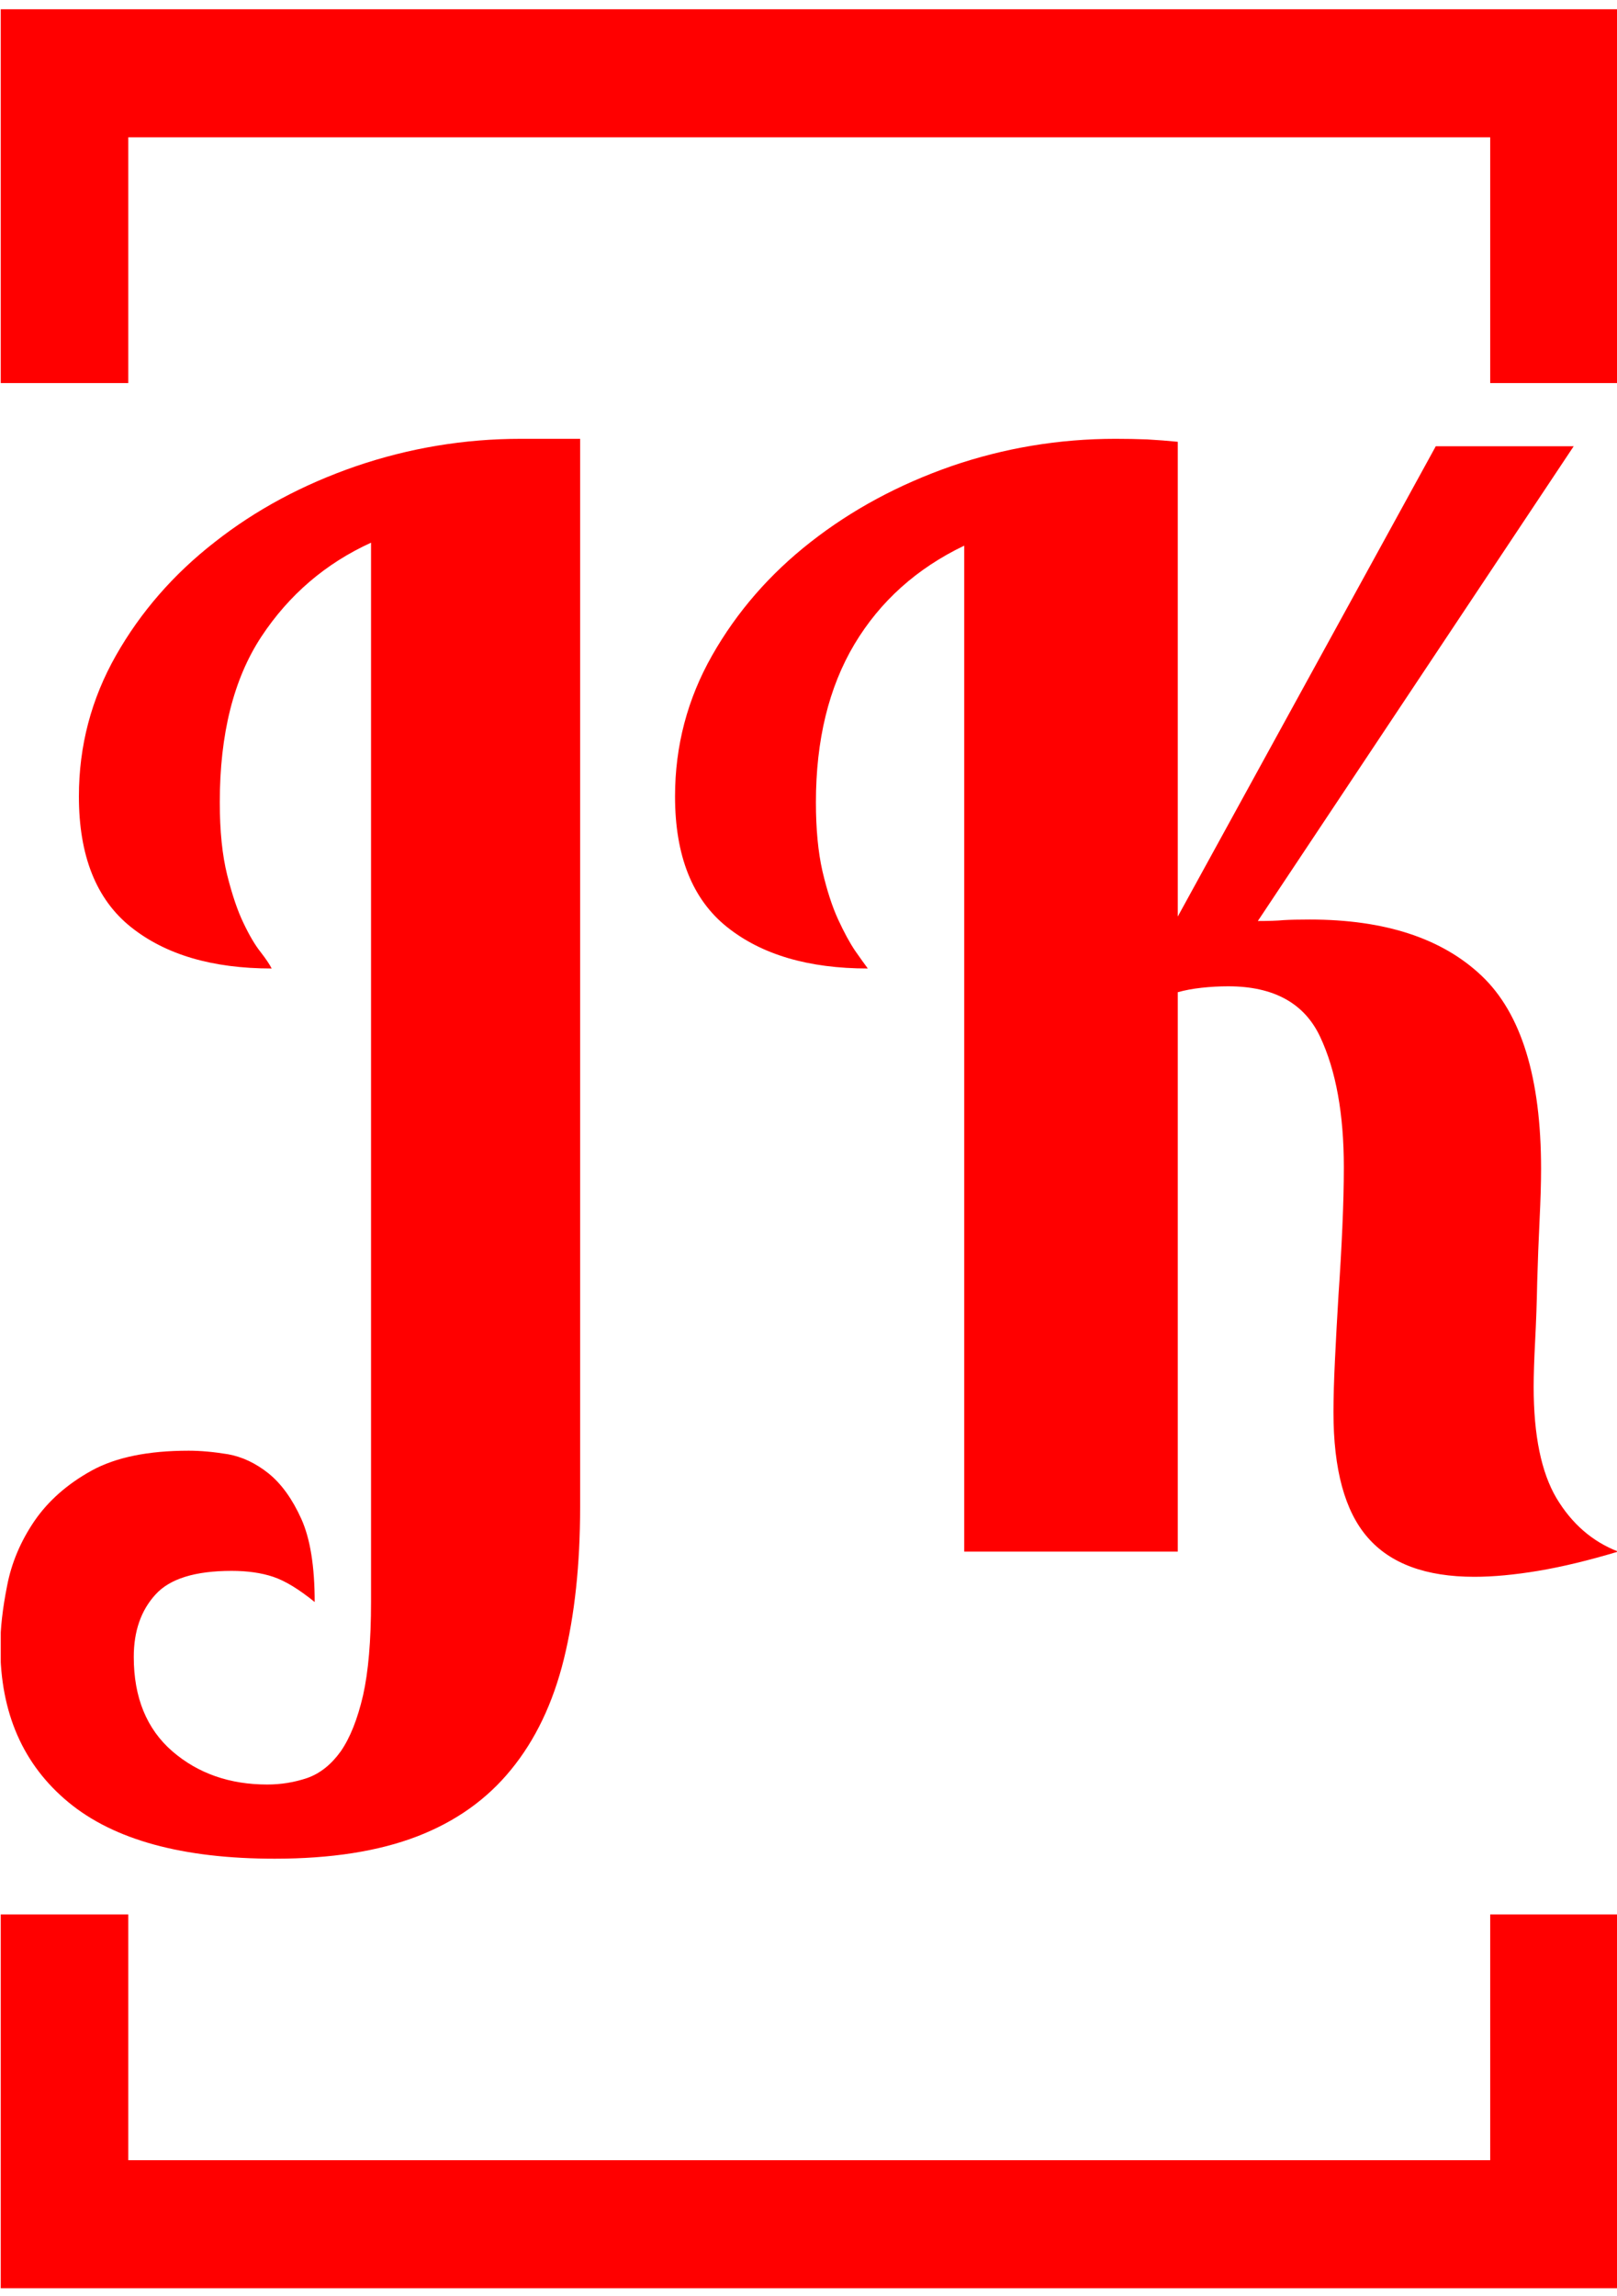 <svg xmlns="http://www.w3.org/2000/svg" version="1.1" xmlns:xlink="http://www.w3.org/1999/xlink" xmlns:svgjs="http://svgjs.dev/svgjs" width="1000" height="1419" viewBox="0 0 1000 1419"><g transform="matrix(1,0,0,1,0.463,0.574)"><svg viewBox="0 0 174 247" data-background-color="#ffffff" preserveAspectRatio="xMidYMid meet" height="1419" width="1000" xmlns="http://www.w3.org/2000/svg" xmlns:xlink="http://www.w3.org/1999/xlink"><g id="tight-bounds" transform="matrix(1,0,0,1,-0.081,-0.1)"><svg viewBox="0 0 174.161 247.2" height="247.2" width="174.161"><g><svg></svg></g><g><svg viewBox="0 0 174.161 247.2" height="247.2" width="174.161"><g transform="matrix(1,0,0,1,0,47.215)"><svg viewBox="0 0 174.161 152.77" height="152.77" width="174.161"><g><svg viewBox="0 0 174.161 152.77" height="152.77" width="174.161"><g><svg viewBox="0 0 174.161 152.77" height="152.77" width="174.161"><g><svg viewBox="0 0 174.161 152.77" height="152.77" width="174.161"><g id="textblocktransform"><svg viewBox="0 0 174.161 152.77" height="152.77" width="174.161" id="textblock"><g><svg viewBox="0 0 174.161 152.77" height="152.77" width="174.161"><g transform="matrix(1,0,0,1,0,0)"><svg width="174.161" viewBox="-0.15 -37.5 54.55 47.85" height="152.77" data-palette-color="#ff0000"><path d="M17.4-37.5L19.4-37.5 19.4-1.5Q19.4 1.4 18.85 3.63 18.3 5.85 17.07 7.35 15.85 8.85 13.9 9.6 11.95 10.35 9.1 10.35L9.1 10.35Q4.45 10.35 2.15 8.45-0.15 6.55-0.15 3.2L-0.15 3.2Q-0.15 2.3 0.08 1.15 0.3 0 1-1.03 1.7-2.05 2.93-2.73 4.15-3.4 6.2-3.4L6.2-3.4Q6.8-3.4 7.53-3.28 8.25-3.15 8.9-2.63 9.55-2.1 10-1.1 10.45-0.1 10.45 1.7L10.45 1.7Q9.65 1.05 9.05 0.85 8.45 0.65 7.65 0.65L7.65 0.65Q5.8 0.65 5.08 1.45 4.35 2.25 4.35 3.55L4.35 3.55Q4.35 5.6 5.65 6.73 6.95 7.85 8.85 7.85L8.85 7.85Q9.55 7.85 10.2 7.63 10.85 7.4 11.33 6.73 11.8 6.05 12.08 4.85 12.35 3.65 12.35 1.7L12.35 1.7 12.35-34Q10.05-32.95 8.65-30.83 7.25-28.7 7.25-25.25L7.25-25.25Q7.25-23.8 7.5-22.8 7.75-21.8 8.05-21.18 8.35-20.55 8.63-20.2 8.9-19.85 9-19.65L9-19.65Q6-19.65 4.25-21.05 2.5-22.45 2.5-25.45L2.5-25.45Q2.5-28 3.75-30.2 5-32.4 7.08-34.02 9.15-35.65 11.85-36.58 14.55-37.5 17.4-37.5L17.4-37.5ZM39.55-37.4L39.55-21.4 48.25-37.25 52.9-37.25 42.25-21.25Q42.8-21.25 43.12-21.28 43.45-21.3 44-21.3L44-21.3Q47.8-21.3 49.8-19.4 51.8-17.5 51.8-12.9L51.8-12.9Q51.8-12.2 51.75-11.18 51.7-10.15 51.67-9.1 51.65-8.05 51.6-7.1 51.55-6.15 51.55-5.55L51.55-5.55Q51.55-3.1 52.32-1.8 53.1-0.5 54.4 0L54.4 0Q52.9 0.45 51.7 0.65 50.5 0.85 49.55 0.85L49.55 0.85Q47.1 0.85 45.95-0.48 44.8-1.8 44.8-4.7L44.8-4.7Q44.8-5.4 44.85-6.45 44.9-7.5 44.97-8.65 45.05-9.8 45.1-10.93 45.15-12.05 45.15-12.95L45.15-12.95Q45.15-15.65 44.35-17.35 43.55-19.05 41.25-19.05L41.25-19.05Q40.8-19.05 40.35-19 39.9-18.95 39.55-18.85L39.55-18.85 39.55 0 32.35 0 32.35-33.9Q29.95-32.75 28.65-30.58 27.35-28.4 27.35-25.25L27.35-25.25Q27.35-23.9 27.57-22.93 27.8-21.95 28.1-21.3 28.4-20.65 28.67-20.25 28.95-19.85 29.1-19.65L29.1-19.65Q26.1-19.65 24.35-21.05 22.6-22.45 22.6-25.45L22.6-25.45Q22.6-28 23.85-30.2 25.1-32.4 27.17-34.02 29.25-35.65 31.92-36.58 34.6-37.5 37.45-37.5L37.45-37.5Q38-37.5 38.52-37.48 39.05-37.45 39.55-37.4L39.55-37.4Z" opacity="1" transform="matrix(1,0,0,1,0,0)" fill="#ff0000" class="wordmark-text-0" data-fill-palette-color="primary" id="text-0"></path></svg></g></svg></g></svg></g></svg></g><g></g></svg></g></svg></g></svg></g><path d="M0 41.215L0 1 174.161 1 174.161 41.215 160.384 41.215 160.384 14.777 13.777 14.777 13.777 41.215 0 41.215M0 205.985L0 246.2 174.161 246.2 174.161 205.985 160.384 205.985 160.384 232.423 13.777 232.423 13.777 205.985 0 205.985" fill="#ff0000" stroke="transparent" data-fill-palette-color="primary"></path></svg></g><defs></defs></svg><rect width="174.161" height="247.2" fill="none" stroke="none" visibility="hidden"></rect></g></svg></g></svg>